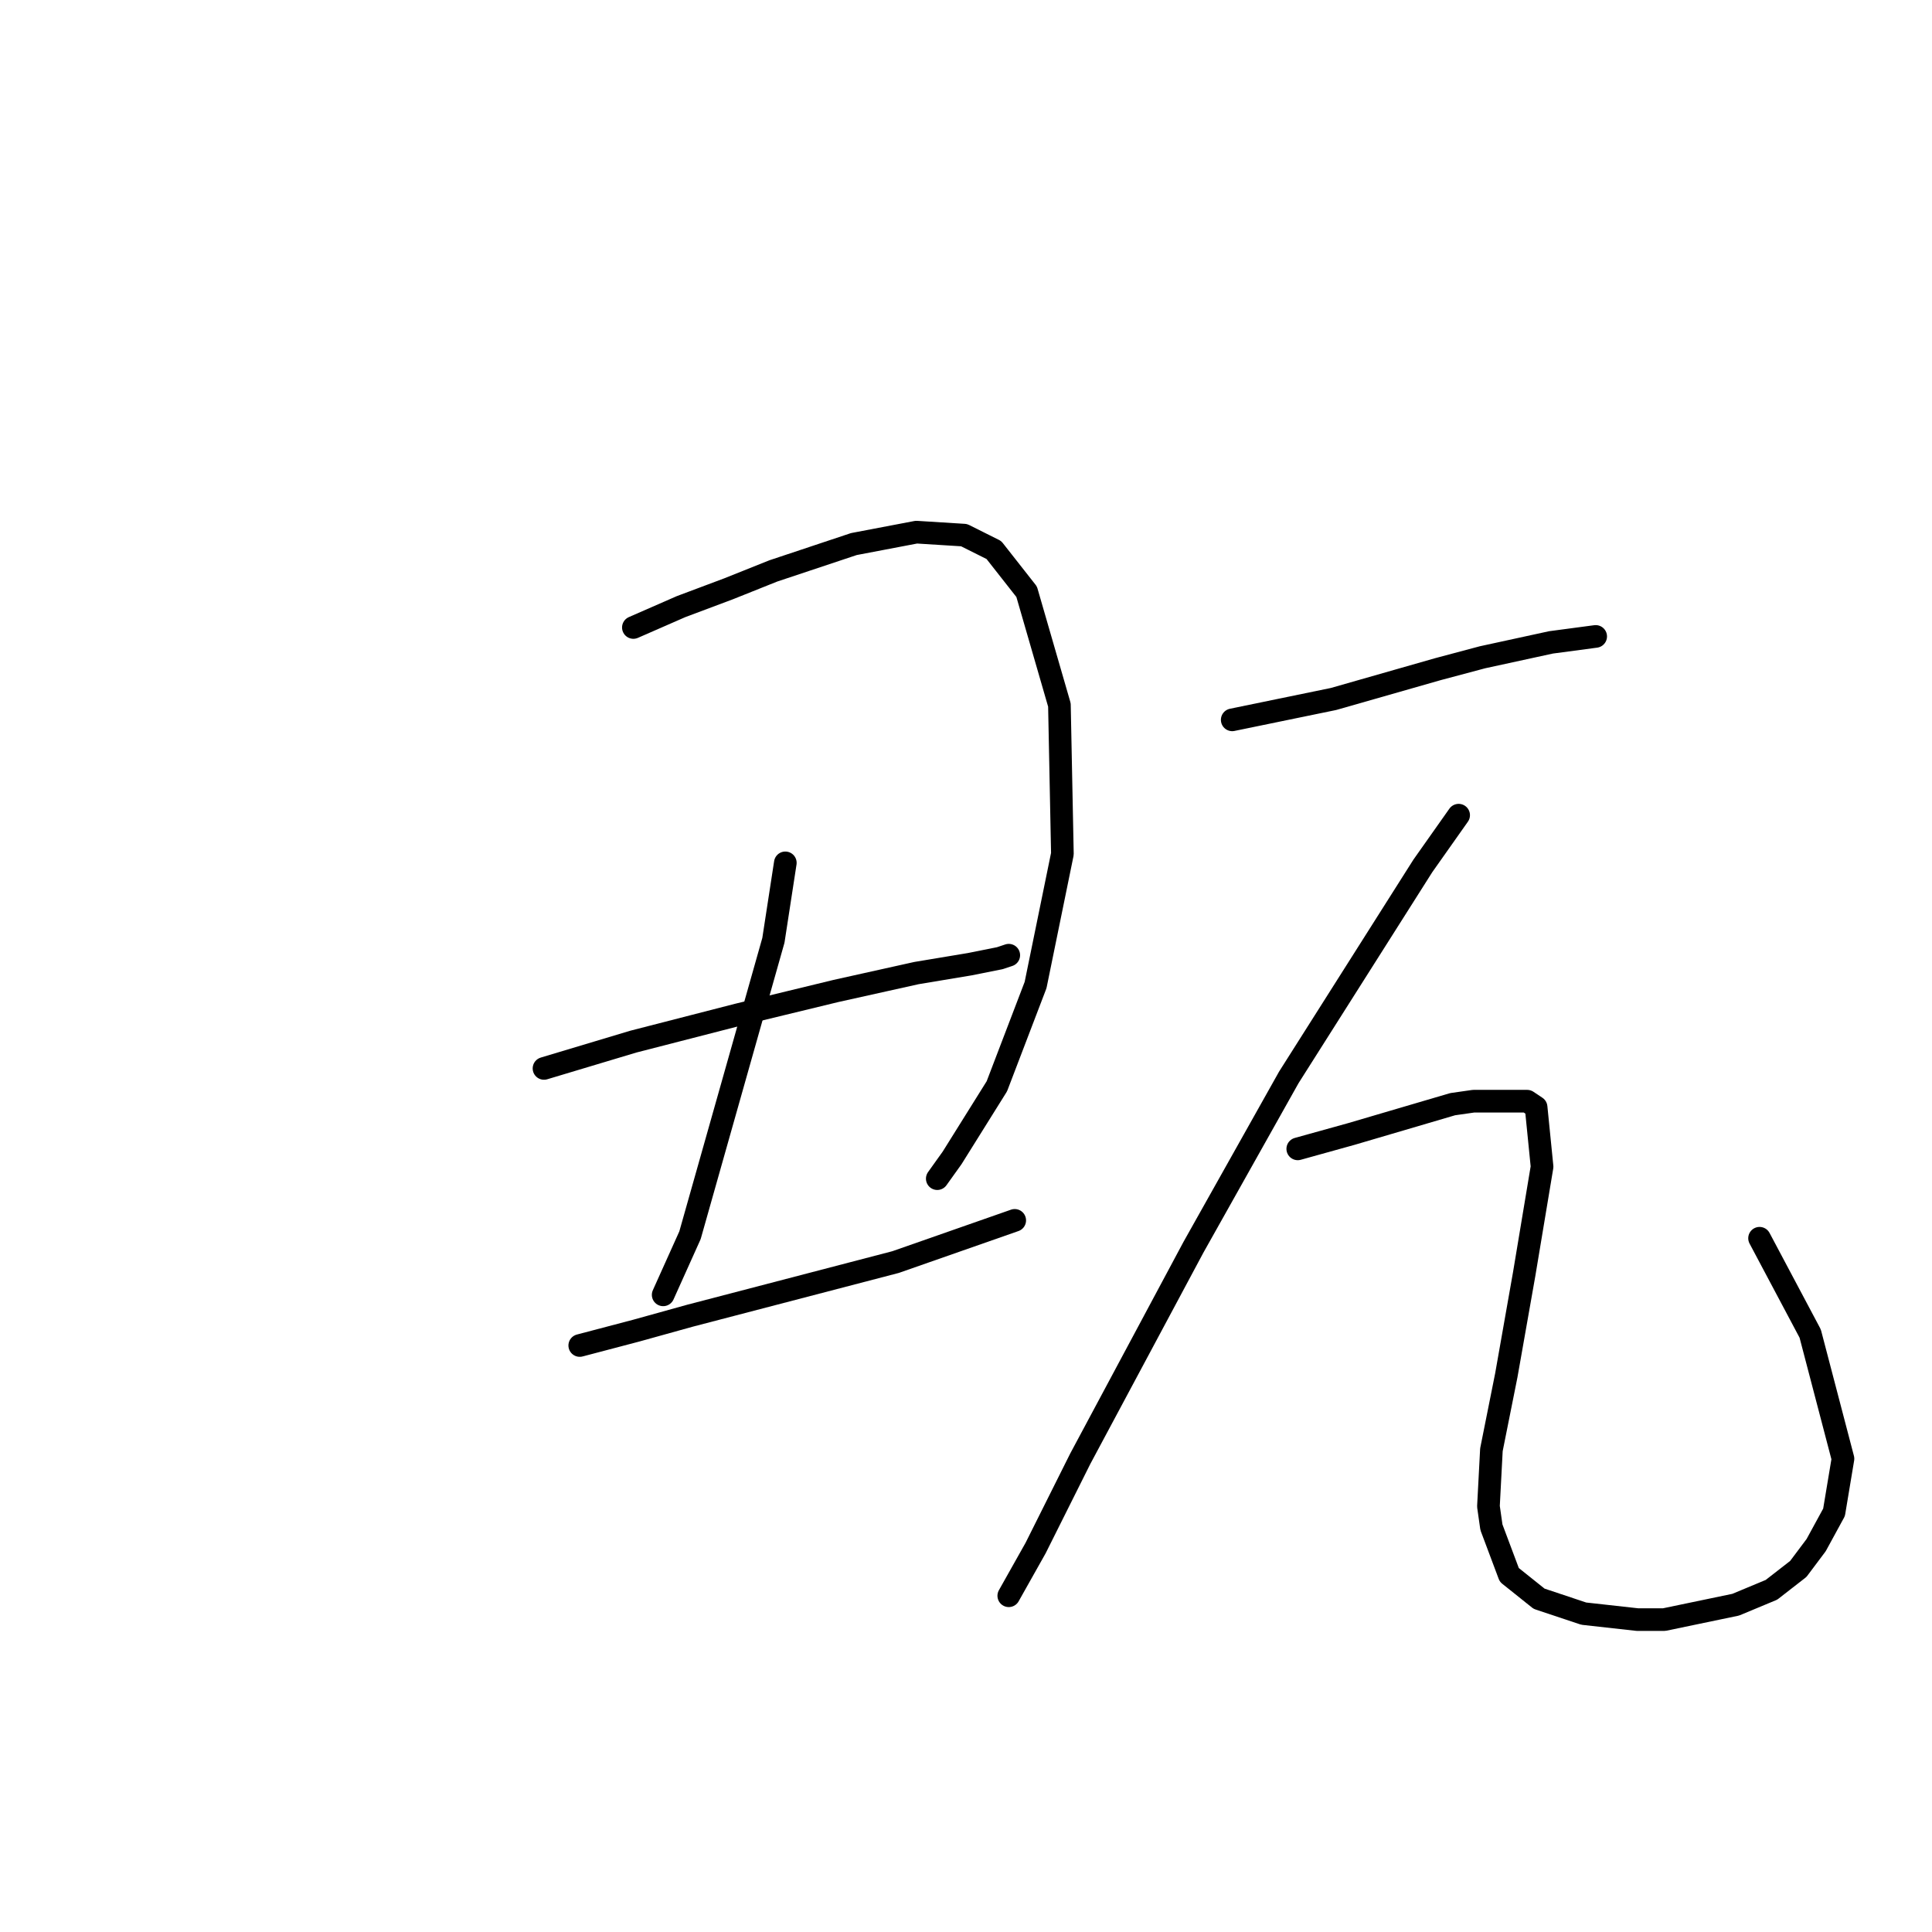 <?xml version="1.0" standalone="no"?>
    <svg width="256" height="256" xmlns="http://www.w3.org/2000/svg" version="1.1">
    <polyline stroke="black" stroke-width="3" stroke-linecap="round" fill="transparent" stroke-linejoin="round" points="83.926 83.145 90.242 80.382 96.559 78.013 102.48 75.645 113.139 72.092 121.429 70.513 127.746 70.908 131.693 72.881 136.036 78.408 140.378 93.41 140.773 113.148 137.22 130.518 132.088 143.94 126.167 153.415 124.193 156.178 124.193 156.178 " />
        <polyline stroke="black" stroke-width="3" stroke-linecap="round" fill="transparent" stroke-linejoin="round" points="104.059 114.333 102.48 124.597 91.427 163.679 87.874 171.574 87.874 171.574 " />
        <polyline stroke="black" stroke-width="3" stroke-linecap="round" fill="transparent" stroke-linejoin="round" points="72.083 141.572 83.926 138.019 97.743 134.466 110.77 131.308 121.429 128.939 128.535 127.755 132.483 126.965 133.667 126.57 133.667 126.57 " />
        <polyline stroke="black" stroke-width="3" stroke-linecap="round" fill="transparent" stroke-linejoin="round" points="76.82 178.286 84.321 176.312 91.427 174.338 118.666 167.232 134.457 161.705 134.457 161.705 " />
        <polyline stroke="black" stroke-width="3" stroke-linecap="round" fill="transparent" stroke-linejoin="round" points="163.275 95.383 176.697 92.62 190.514 88.672 196.436 87.093 205.516 85.119 211.437 84.33 211.437 84.33 " />
        <polyline stroke="black" stroke-width="3" stroke-linecap="round" fill="transparent" stroke-linejoin="round" points="193.278 108.016 188.541 114.727 170.776 142.756 158.143 165.258 143.142 193.287 137.22 205.13 133.667 211.446 133.667 211.446 " />
        <polyline stroke="black" stroke-width="3" stroke-linecap="round" fill="transparent" stroke-linejoin="round" points="171.96 152.231 179.066 150.257 192.488 146.309 195.252 145.914 199.594 145.914 202.358 145.914 203.542 146.704 204.331 154.599 201.963 168.811 199.594 182.233 197.62 192.103 197.226 199.603 197.62 202.367 199.989 208.683 203.937 211.841 209.858 213.815 216.964 214.605 220.517 214.605 229.992 212.631 234.729 210.657 238.282 207.893 240.65 204.735 243.019 200.393 244.203 193.287 239.861 176.707 233.15 164.074 233.15 164.074 " />
        </svg>